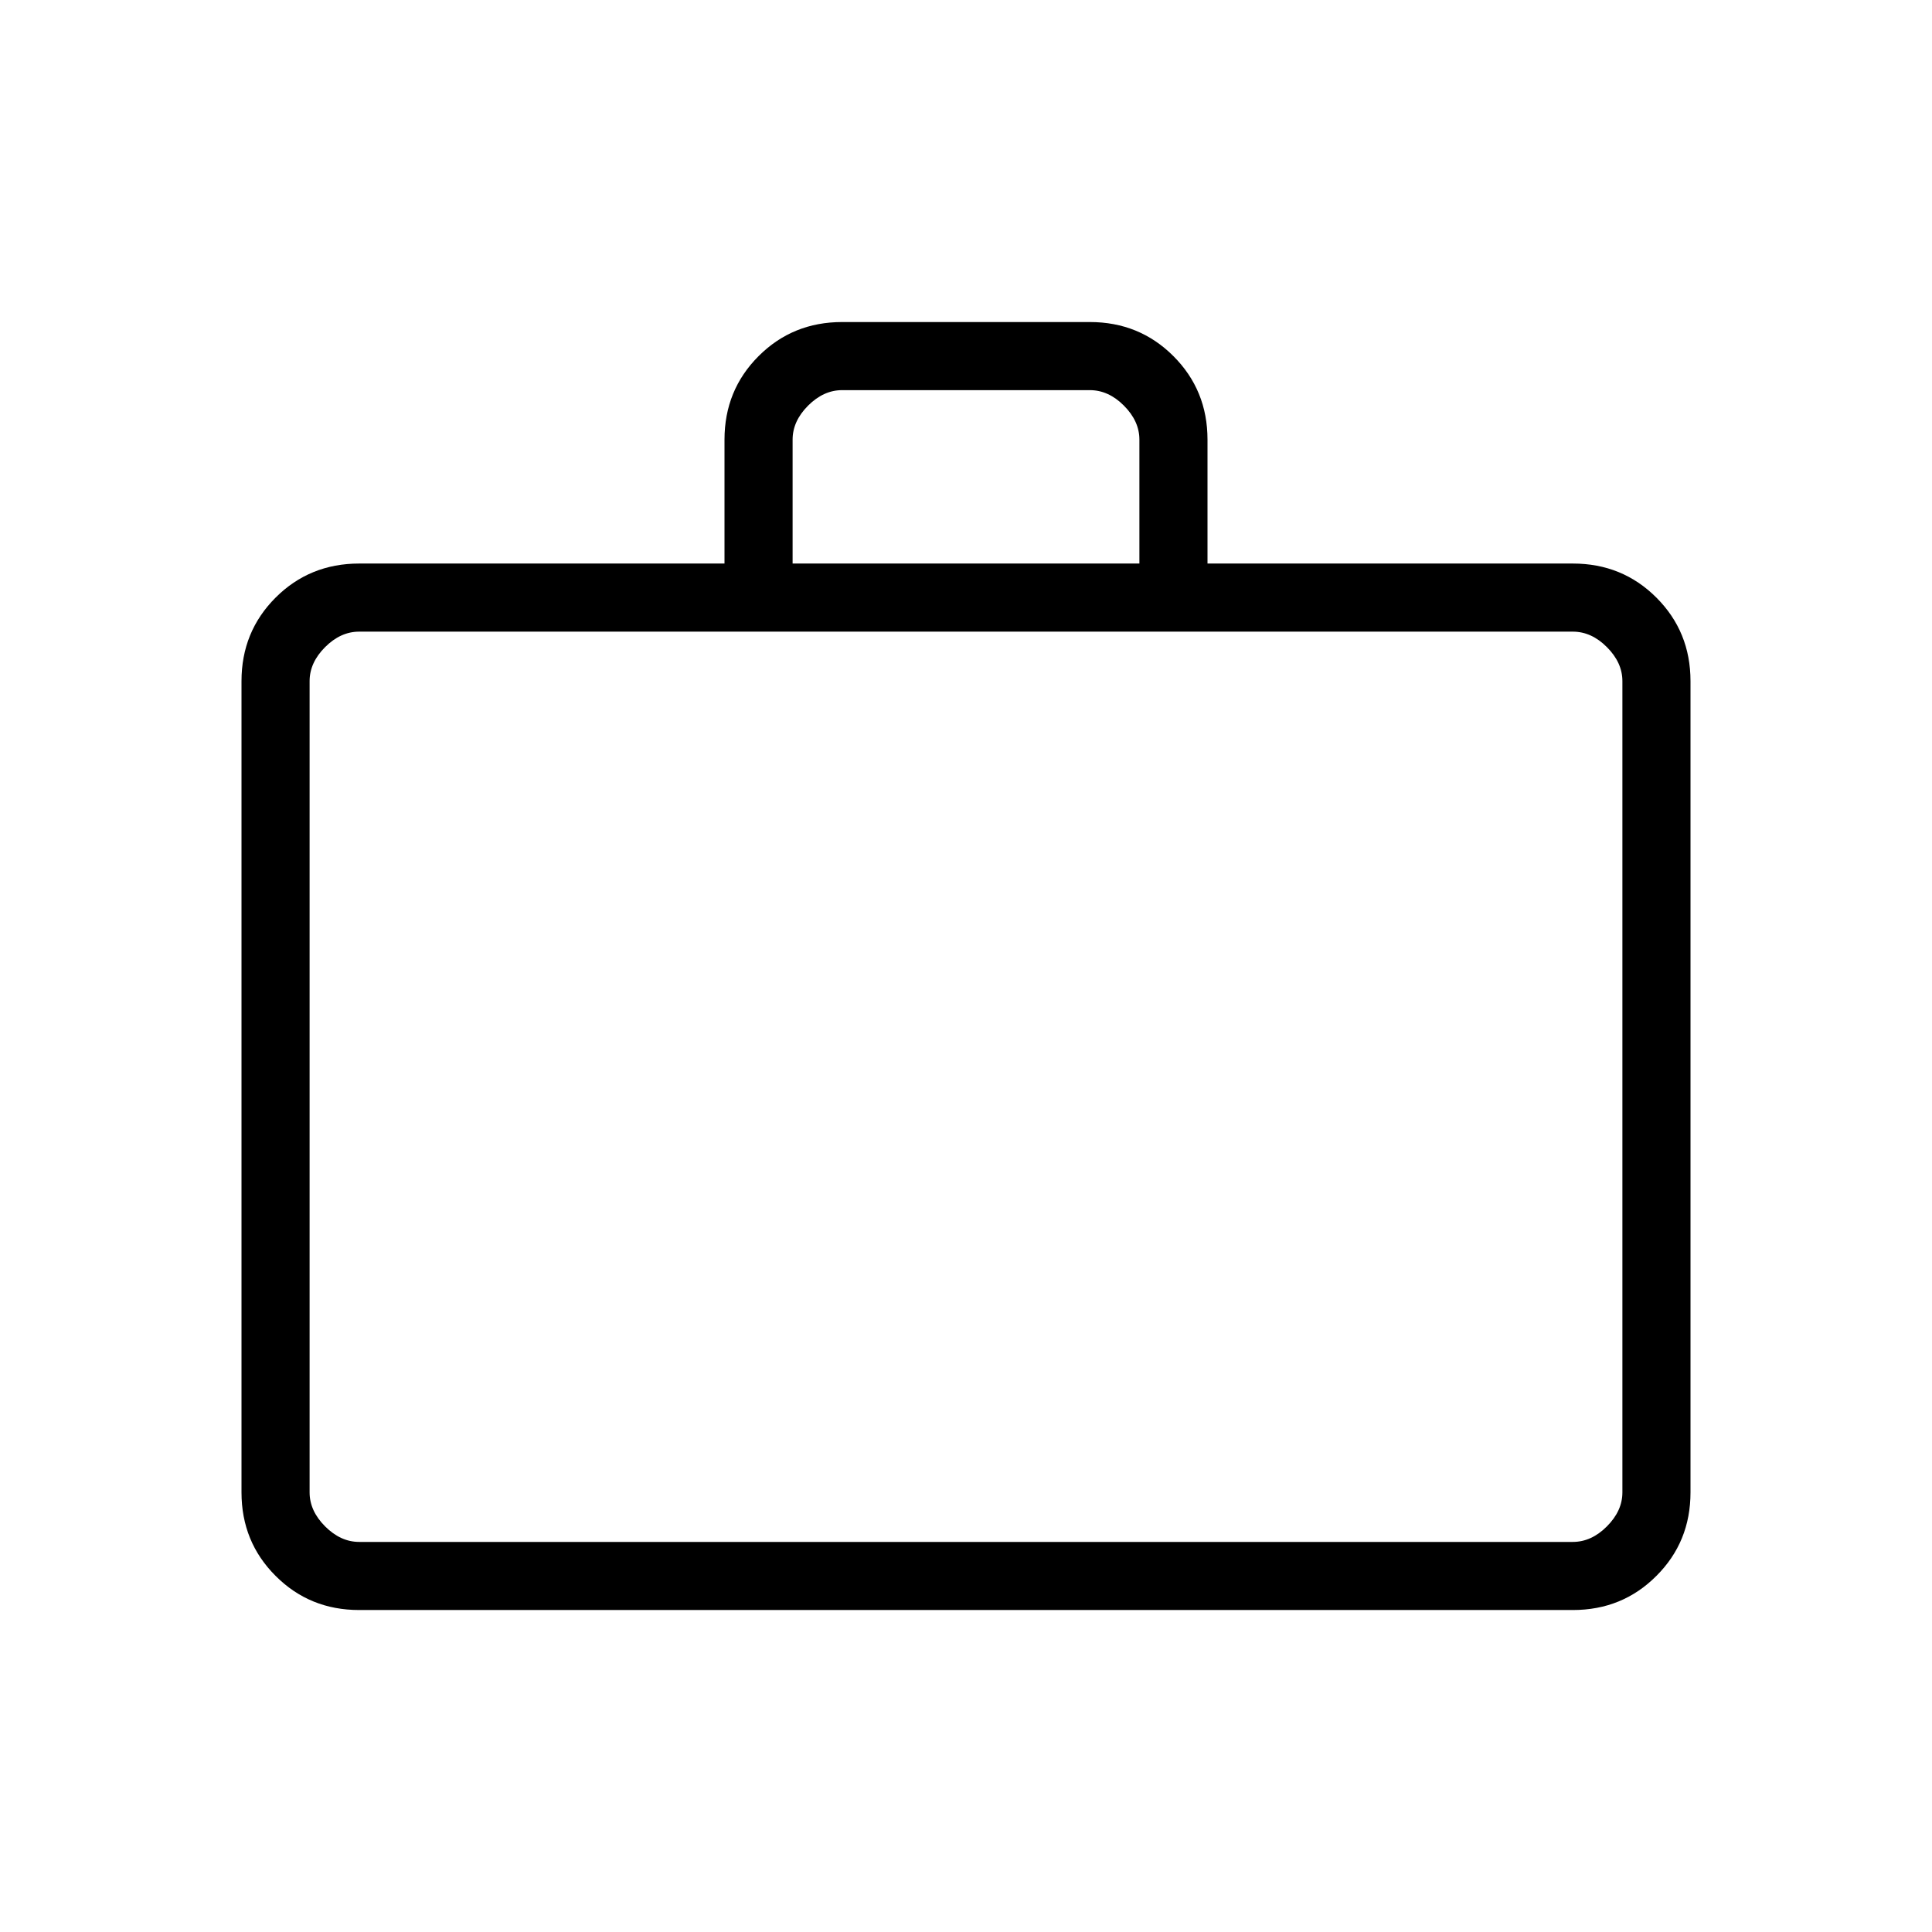 <svg width="32" height="32" viewBox="0 0 32 32" fill="none" xmlns="http://www.w3.org/2000/svg">
<path d="M5.949 26.667C5.403 26.667 4.941 26.479 4.565 26.102C4.188 25.726 4 25.265 4 24.718V11.282C4 10.736 4.188 10.275 4.565 9.898C4.941 9.522 5.403 9.334 5.949 9.334H12V7.282C12 6.736 12.188 6.275 12.565 5.898C12.941 5.522 13.402 5.334 13.949 5.334H18.051C18.598 5.334 19.059 5.522 19.435 5.898C19.812 6.275 20 6.736 20 7.282V9.334H26.051C26.598 9.334 27.059 9.522 27.435 9.898C27.812 10.275 28 10.736 28 11.282V24.718C28 25.265 27.812 25.726 27.435 26.102C27.059 26.479 26.598 26.667 26.051 26.667H5.949ZM5.949 25.539H26.051C26.256 25.539 26.445 25.453 26.615 25.282C26.786 25.111 26.872 24.923 26.872 24.718V11.282C26.872 11.077 26.786 10.889 26.615 10.718C26.445 10.547 26.256 10.462 26.051 10.462H5.949C5.744 10.462 5.556 10.547 5.385 10.718C5.214 10.889 5.128 11.077 5.128 11.282V24.718C5.128 24.923 5.214 25.111 5.385 25.282C5.556 25.453 5.744 25.539 5.949 25.539ZM13.128 9.334H18.872V7.282C18.872 7.077 18.786 6.889 18.615 6.718C18.445 6.547 18.256 6.462 18.051 6.462H13.949C13.744 6.462 13.556 6.547 13.385 6.718C13.214 6.889 13.128 7.077 13.128 7.282V9.334Z" fill="black"/>
</svg>
